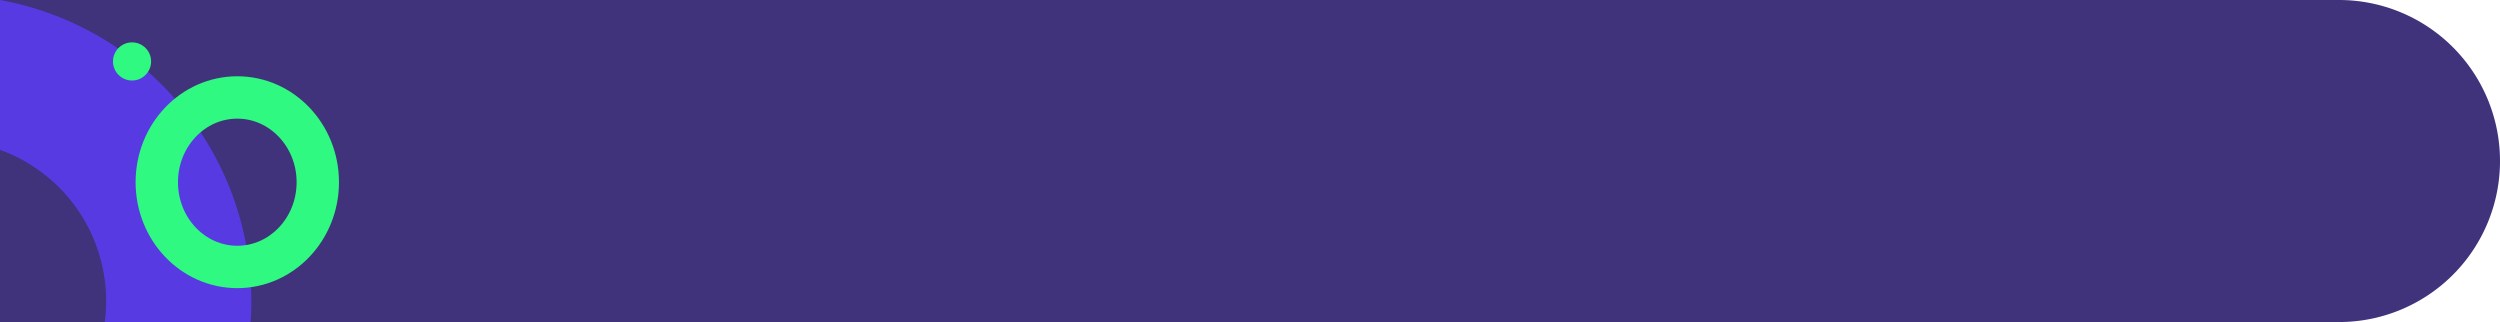 <svg xmlns="http://www.w3.org/2000/svg" width="295" height="38" viewBox="0 0 295 38"><g transform="translate(-180 -15649)"><g transform="translate(0 14128)"><path d="M0,0H276a19,19,0,0,1,19,19v0a19,19,0,0,1-19,19H0a0,0,0,0,1,0,0V0A0,0,0,0,1,0,0Z" transform="translate(180 1521)" fill="#40327b"/><path d="M0,29.662H17.684A18.976,18.976,0,0,1,38,17.3V.084Q36.771,0,35.521,0A36.1,36.1,0,0,0,0,29.662Z" transform="translate(209.662 1521) rotate(90)" fill="#583ae2"/><g transform="translate(196 1530)" fill="none" stroke="#2ff980" stroke-width="5"><ellipse cx="12" cy="12.5" rx="12" ry="12.5" stroke="none"/><ellipse cx="12" cy="12.5" rx="9.5" ry="10" fill="none"/></g><circle cx="2.25" cy="2.25" r="2.25" transform="translate(193.331 1526)" fill="#2ff980"/></g></g></svg>